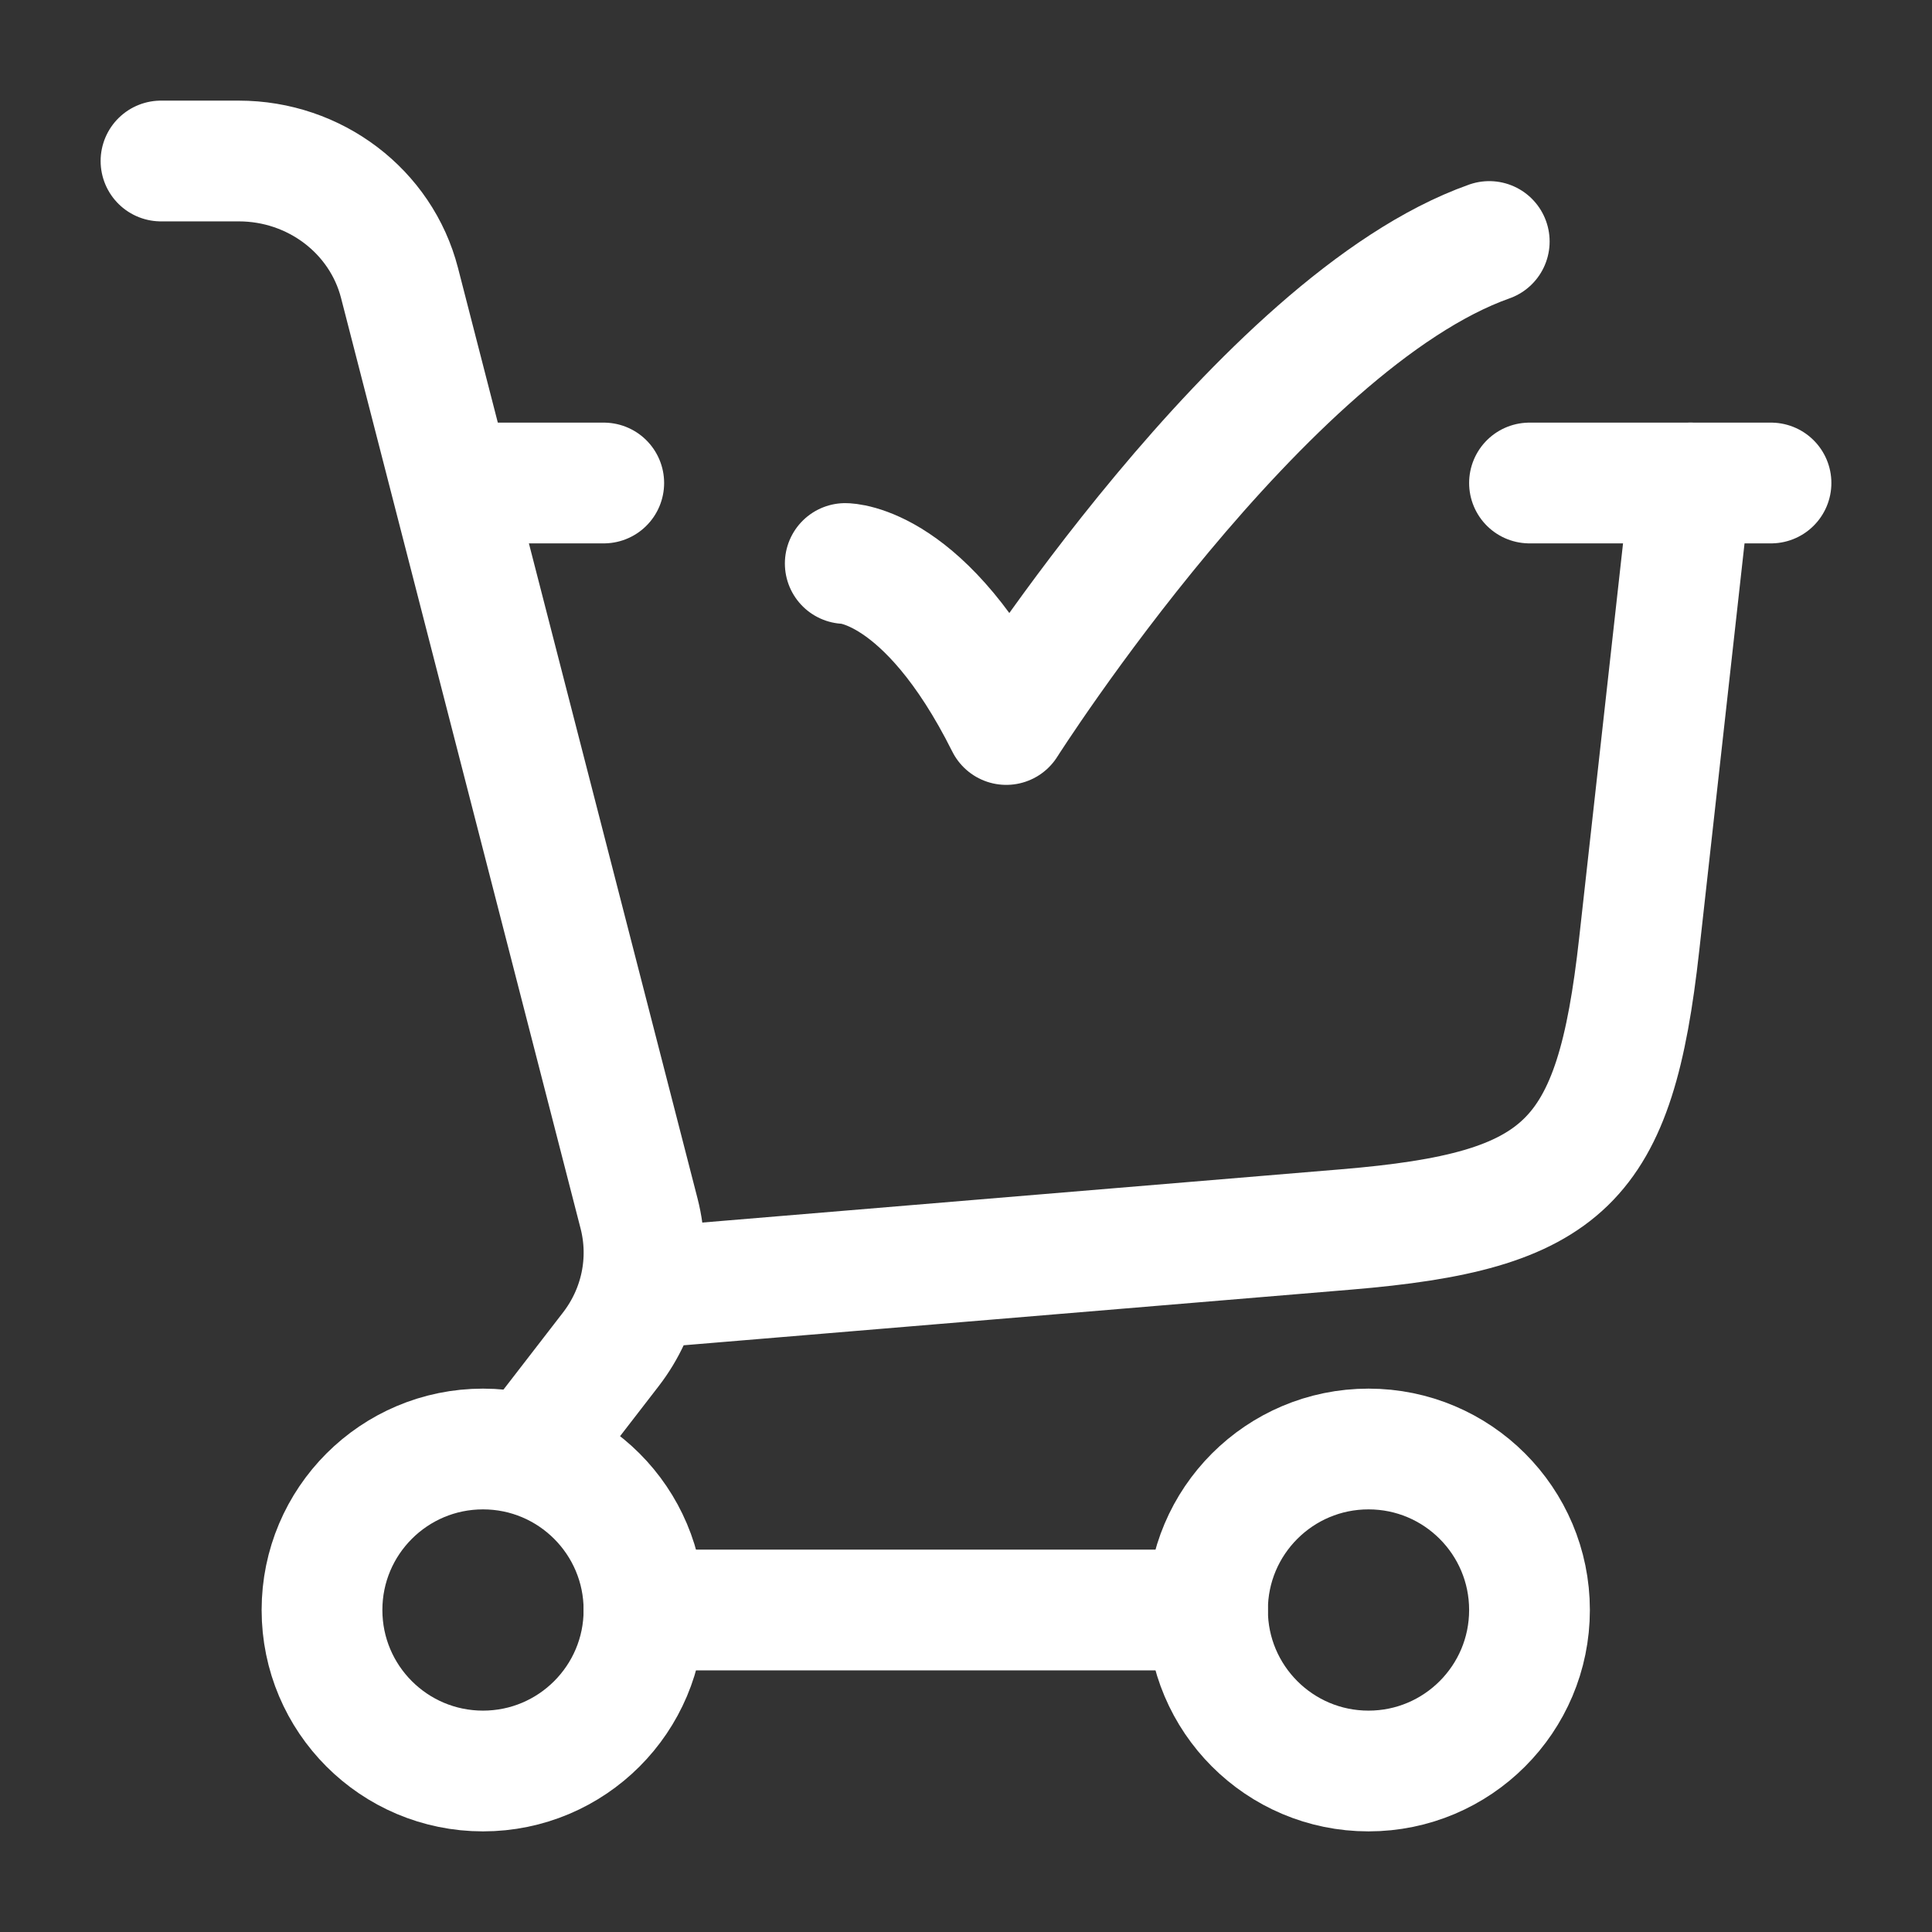 <svg xmlns="http://www.w3.org/2000/svg" viewBox="0 0 24 24" width="24" height="24" color="#ffffff" fill="none">
    <rect x="0" y="0" width="24" height="24" fill="#333333" stroke="none"/>
    <path d="M8 16L16.72 15.273C19.449 15.046 20.061 14.45 20.363 11.729L21 6" stroke="currentColor" stroke-width="1.5" stroke-linecap="round" />
    <path d="M6 6L7.5 6M22 6H19" stroke="currentColor" stroke-width="1.5" stroke-linecap="round" />
    <path d="M10.5 7C10.5 7 11.5 7 12.5 9C12.5 9 15.677 4 18.5 3" stroke="currentColor" stroke-width="1.5" stroke-linecap="round" stroke-linejoin="round" />
    <circle cx="6" cy="20" r="2" stroke="currentColor" stroke-width="1.5" />
    <circle cx="17" cy="20" r="2" stroke="currentColor" stroke-width="1.5" />
    <path d="M8 20L15 20" stroke="currentColor" stroke-width="1.5" stroke-linecap="round" />
    <path d="M2 2H2.966C3.911 2 4.734 2.625 4.963 3.515L7.939 15.076C8.089 15.661 7.96 16.28 7.588 16.762L6.632 18" stroke="currentColor" stroke-width="1.5" stroke-linecap="round" />
</svg>